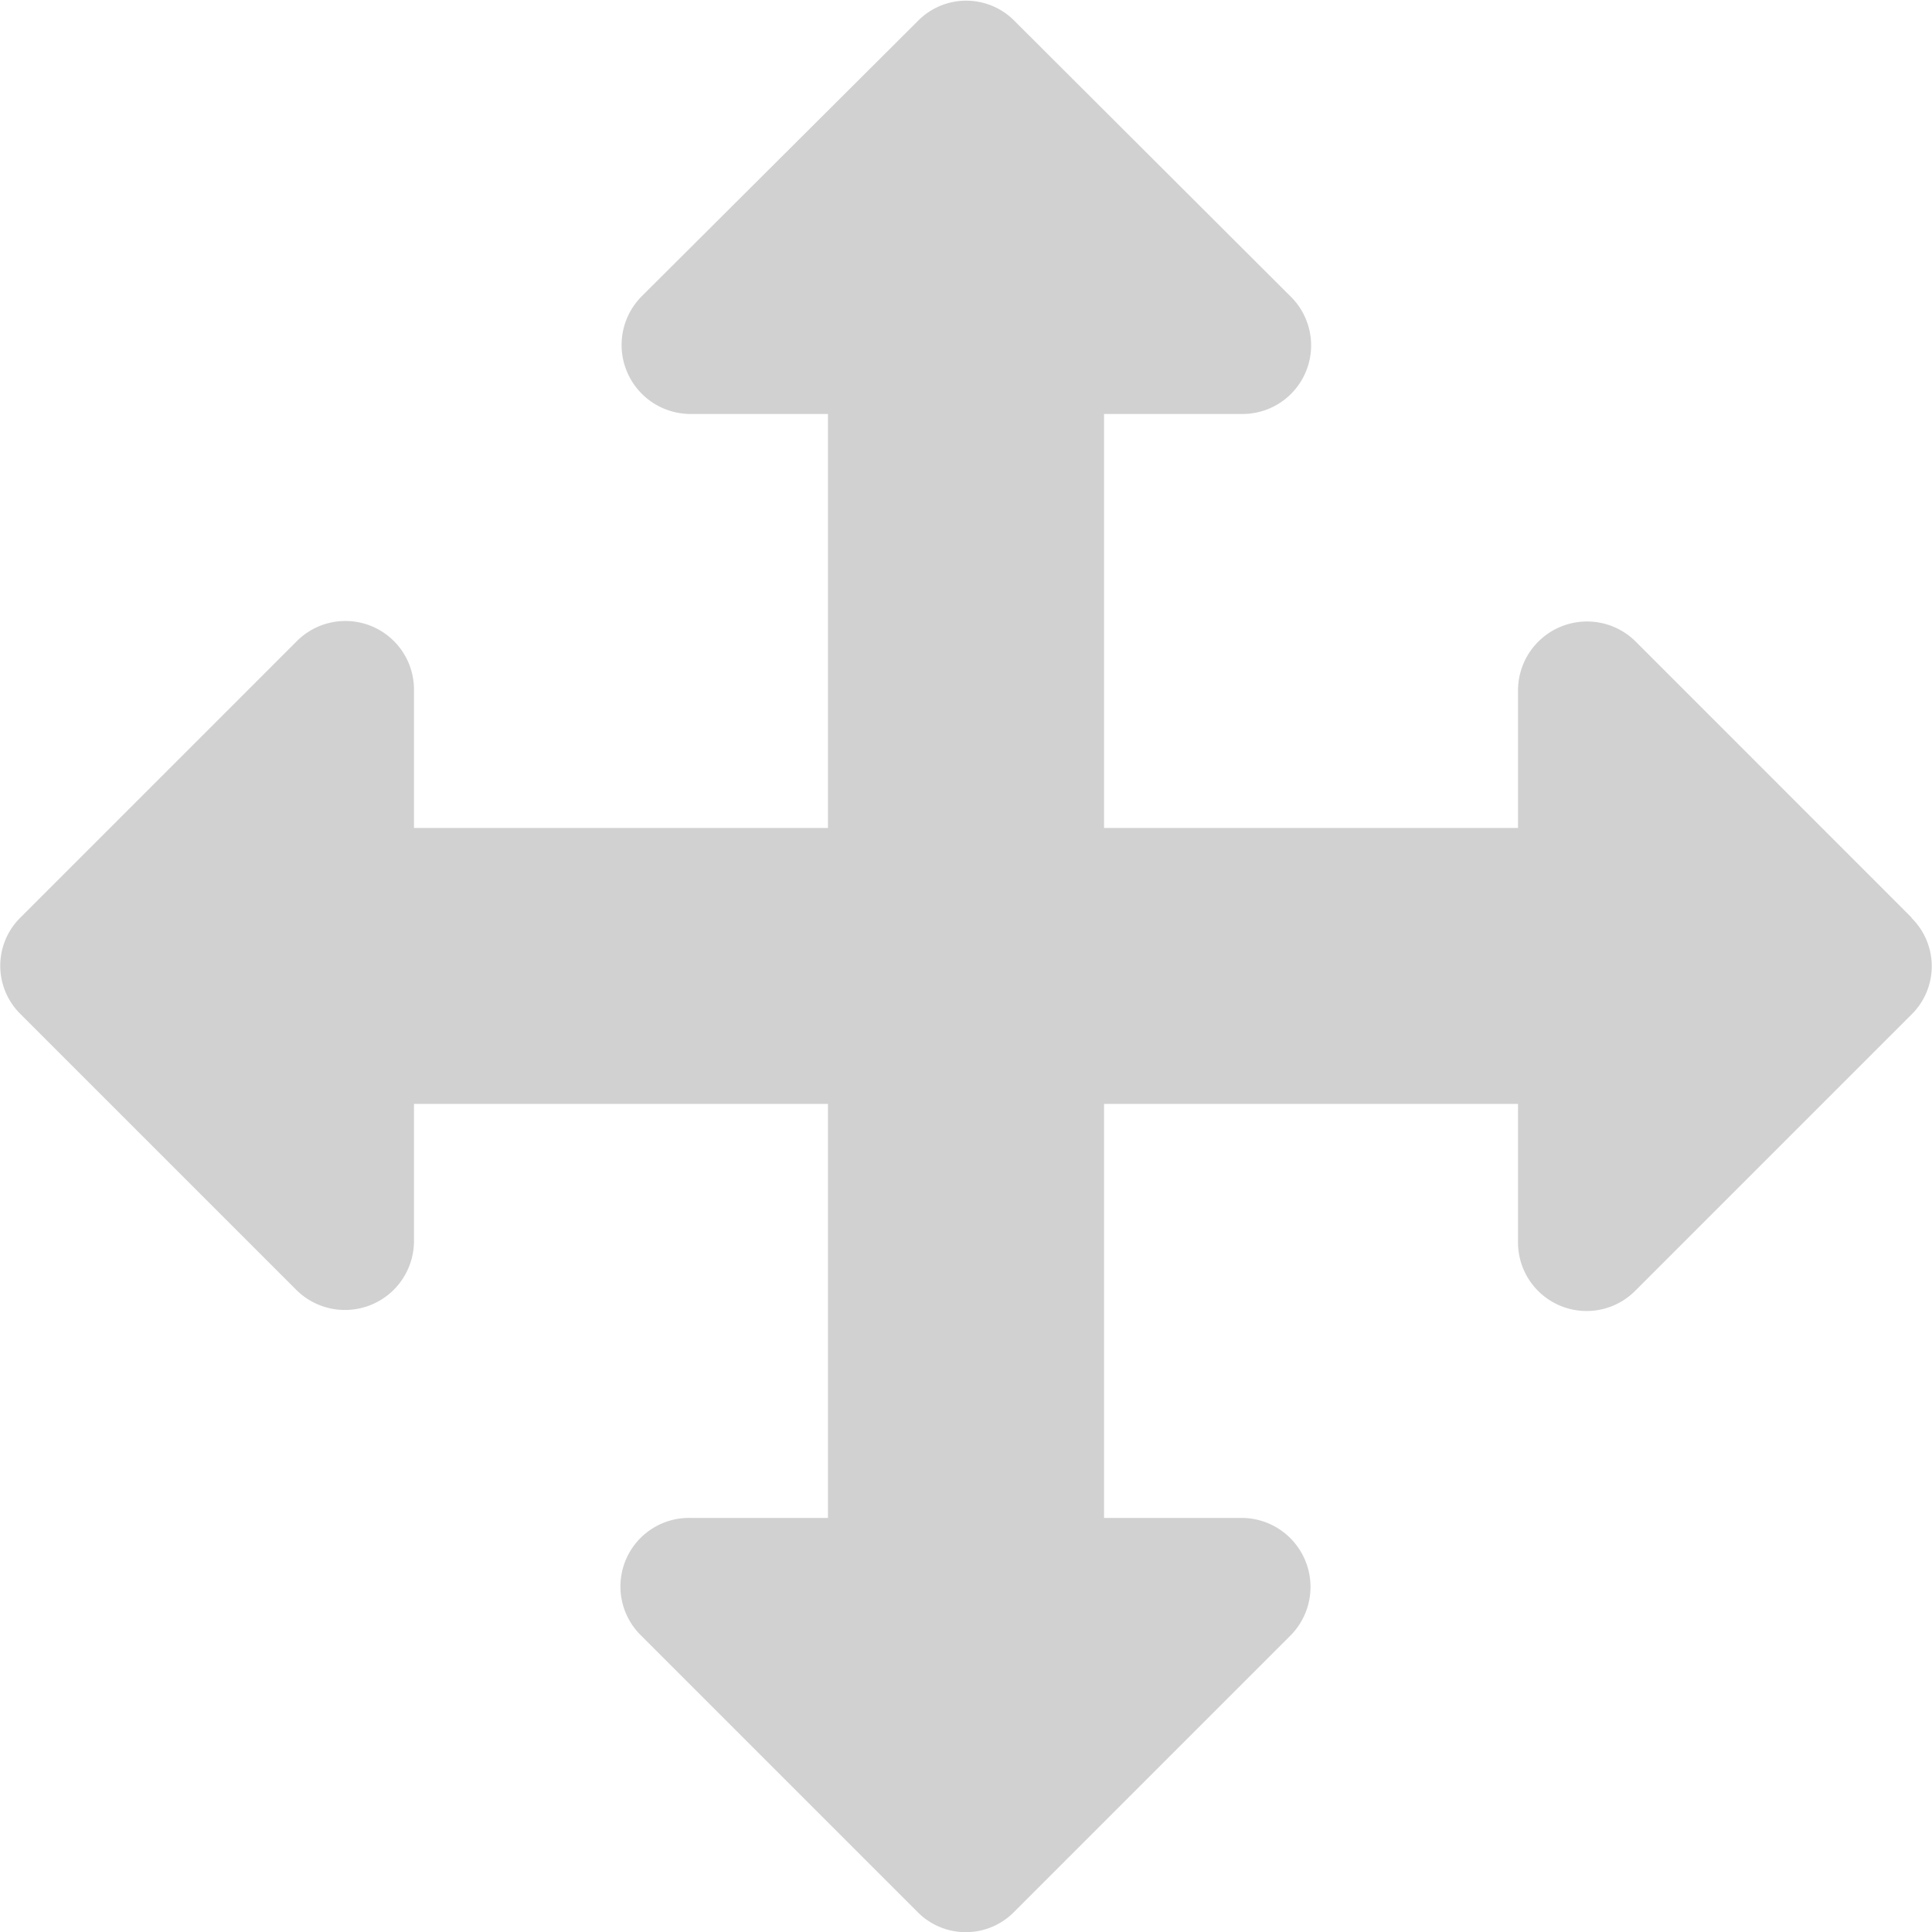 <svg xmlns="http://www.w3.org/2000/svg" width="18" height="18" viewBox="0 0 18 18">
  <g id="move-option" transform="translate(0 -0.005)">
    <path id="Caminho_533" data-name="Caminho 533" d="M17.809,8.553,15.238,5.981a.643.643,0,0,0-1.095.452V7.719H10.286V3.862h1.286a.639.639,0,0,0,.452-1.095L9.452.2a.631.631,0,0,0-.9,0L5.977,2.767a.643.643,0,0,0,.452,1.095H7.714V7.719H3.857V6.434a.639.639,0,0,0-1.095-.452L.191,8.553a.631.631,0,0,0,0,.9l2.571,2.571a.643.643,0,0,0,1.095-.452V10.29H7.714v3.857H6.429a.639.639,0,0,0-.452,1.1l2.571,2.571a.631.631,0,0,0,.9,0l2.571-2.571a.643.643,0,0,0-.452-1.1H10.286V10.29h3.857v1.286a.639.639,0,0,0,1.095.452l2.571-2.571a.631.631,0,0,0,0-.9Z" transform="translate(0 0)" fill="#d1d1d1"/>
  </g>
</svg>
